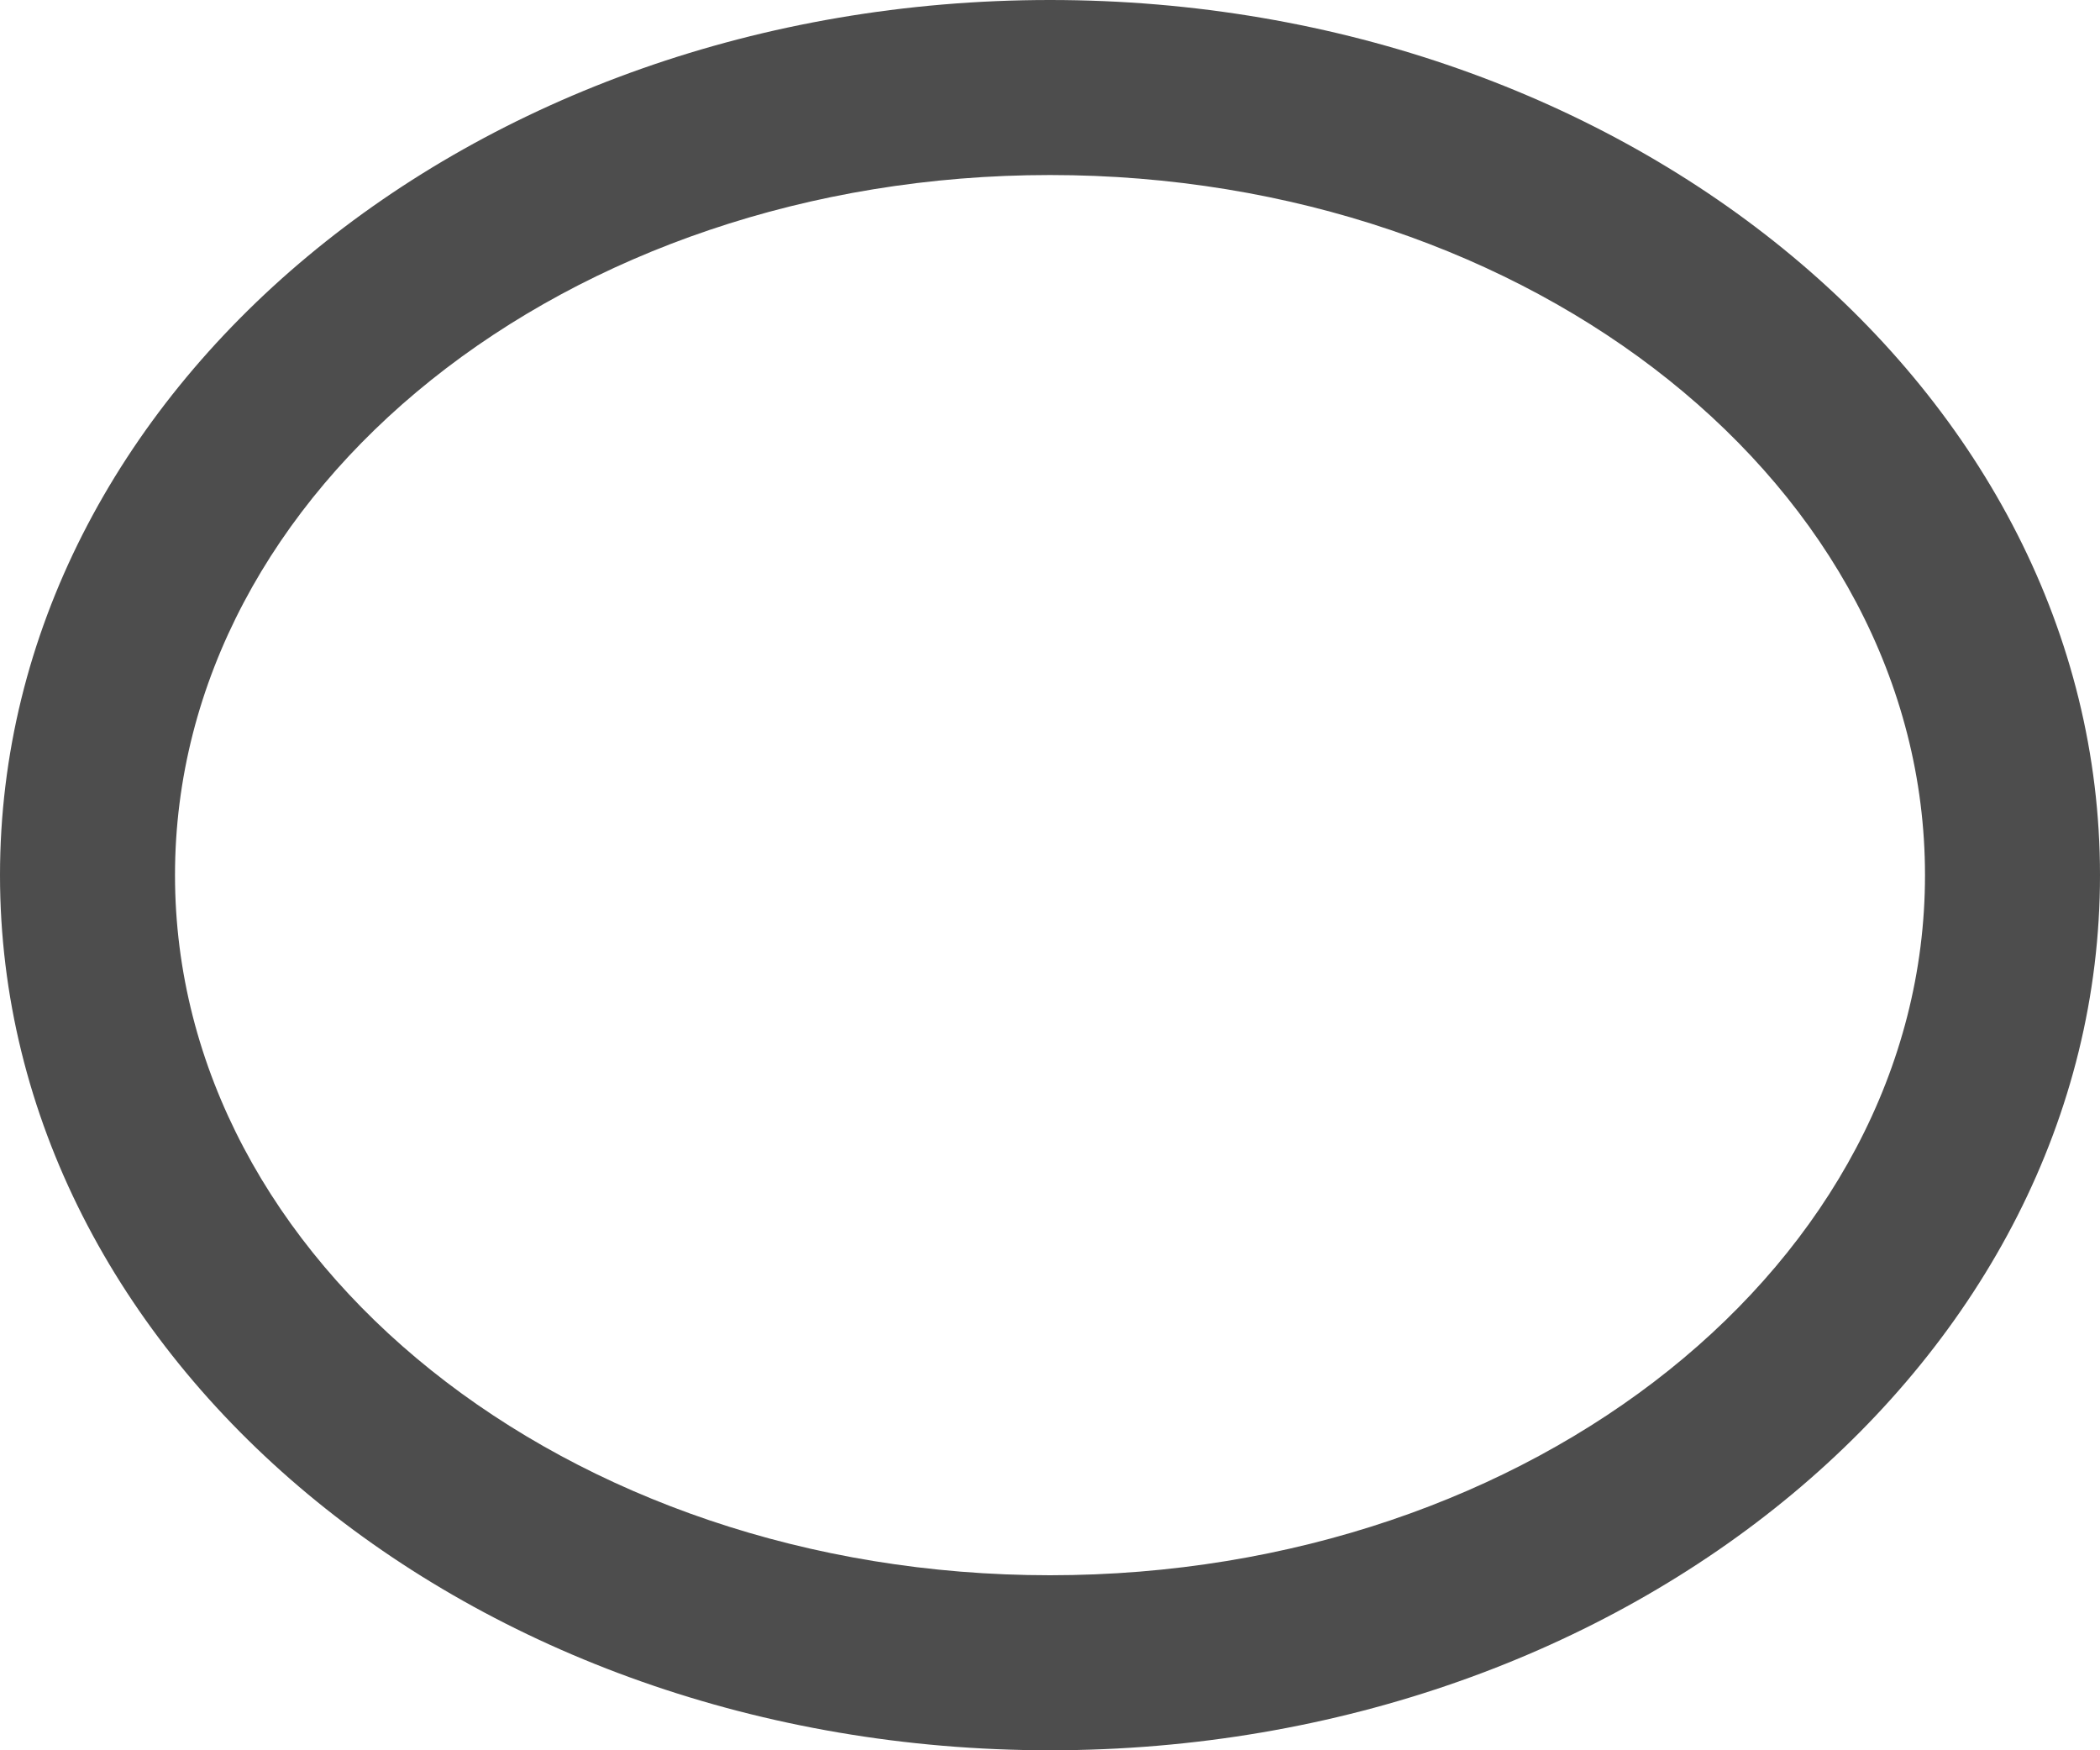 <?xml version="1.0" encoding="UTF-8"?>
<svg xmlns="http://www.w3.org/2000/svg" xmlns:xlink="http://www.w3.org/1999/xlink" width="12pt" height="10pt" viewBox="0 0 12 10" version="1.1">
<g id="surface1">
<path style=" stroke:none;fill-rule:nonzero;fill:rgb(30.196%,30.196%,30.196%);fill-opacity:1;" d="M 6 0 C 2.688 0 0 2.238 0 5 C 0 7.762 2.688 10 6 10 C 9.312 10 12 7.762 12 5 C 12 2.238 9.312 0 6 0 Z M 6 1 C 8.762 1 11 2.789 11 5 C 11 7.211 8.762 9 6 9 C 3.238 9 1 7.211 1 5 C 1 2.789 3.238 1 6 1 Z M 6 1 "/>
</g>
</svg>
